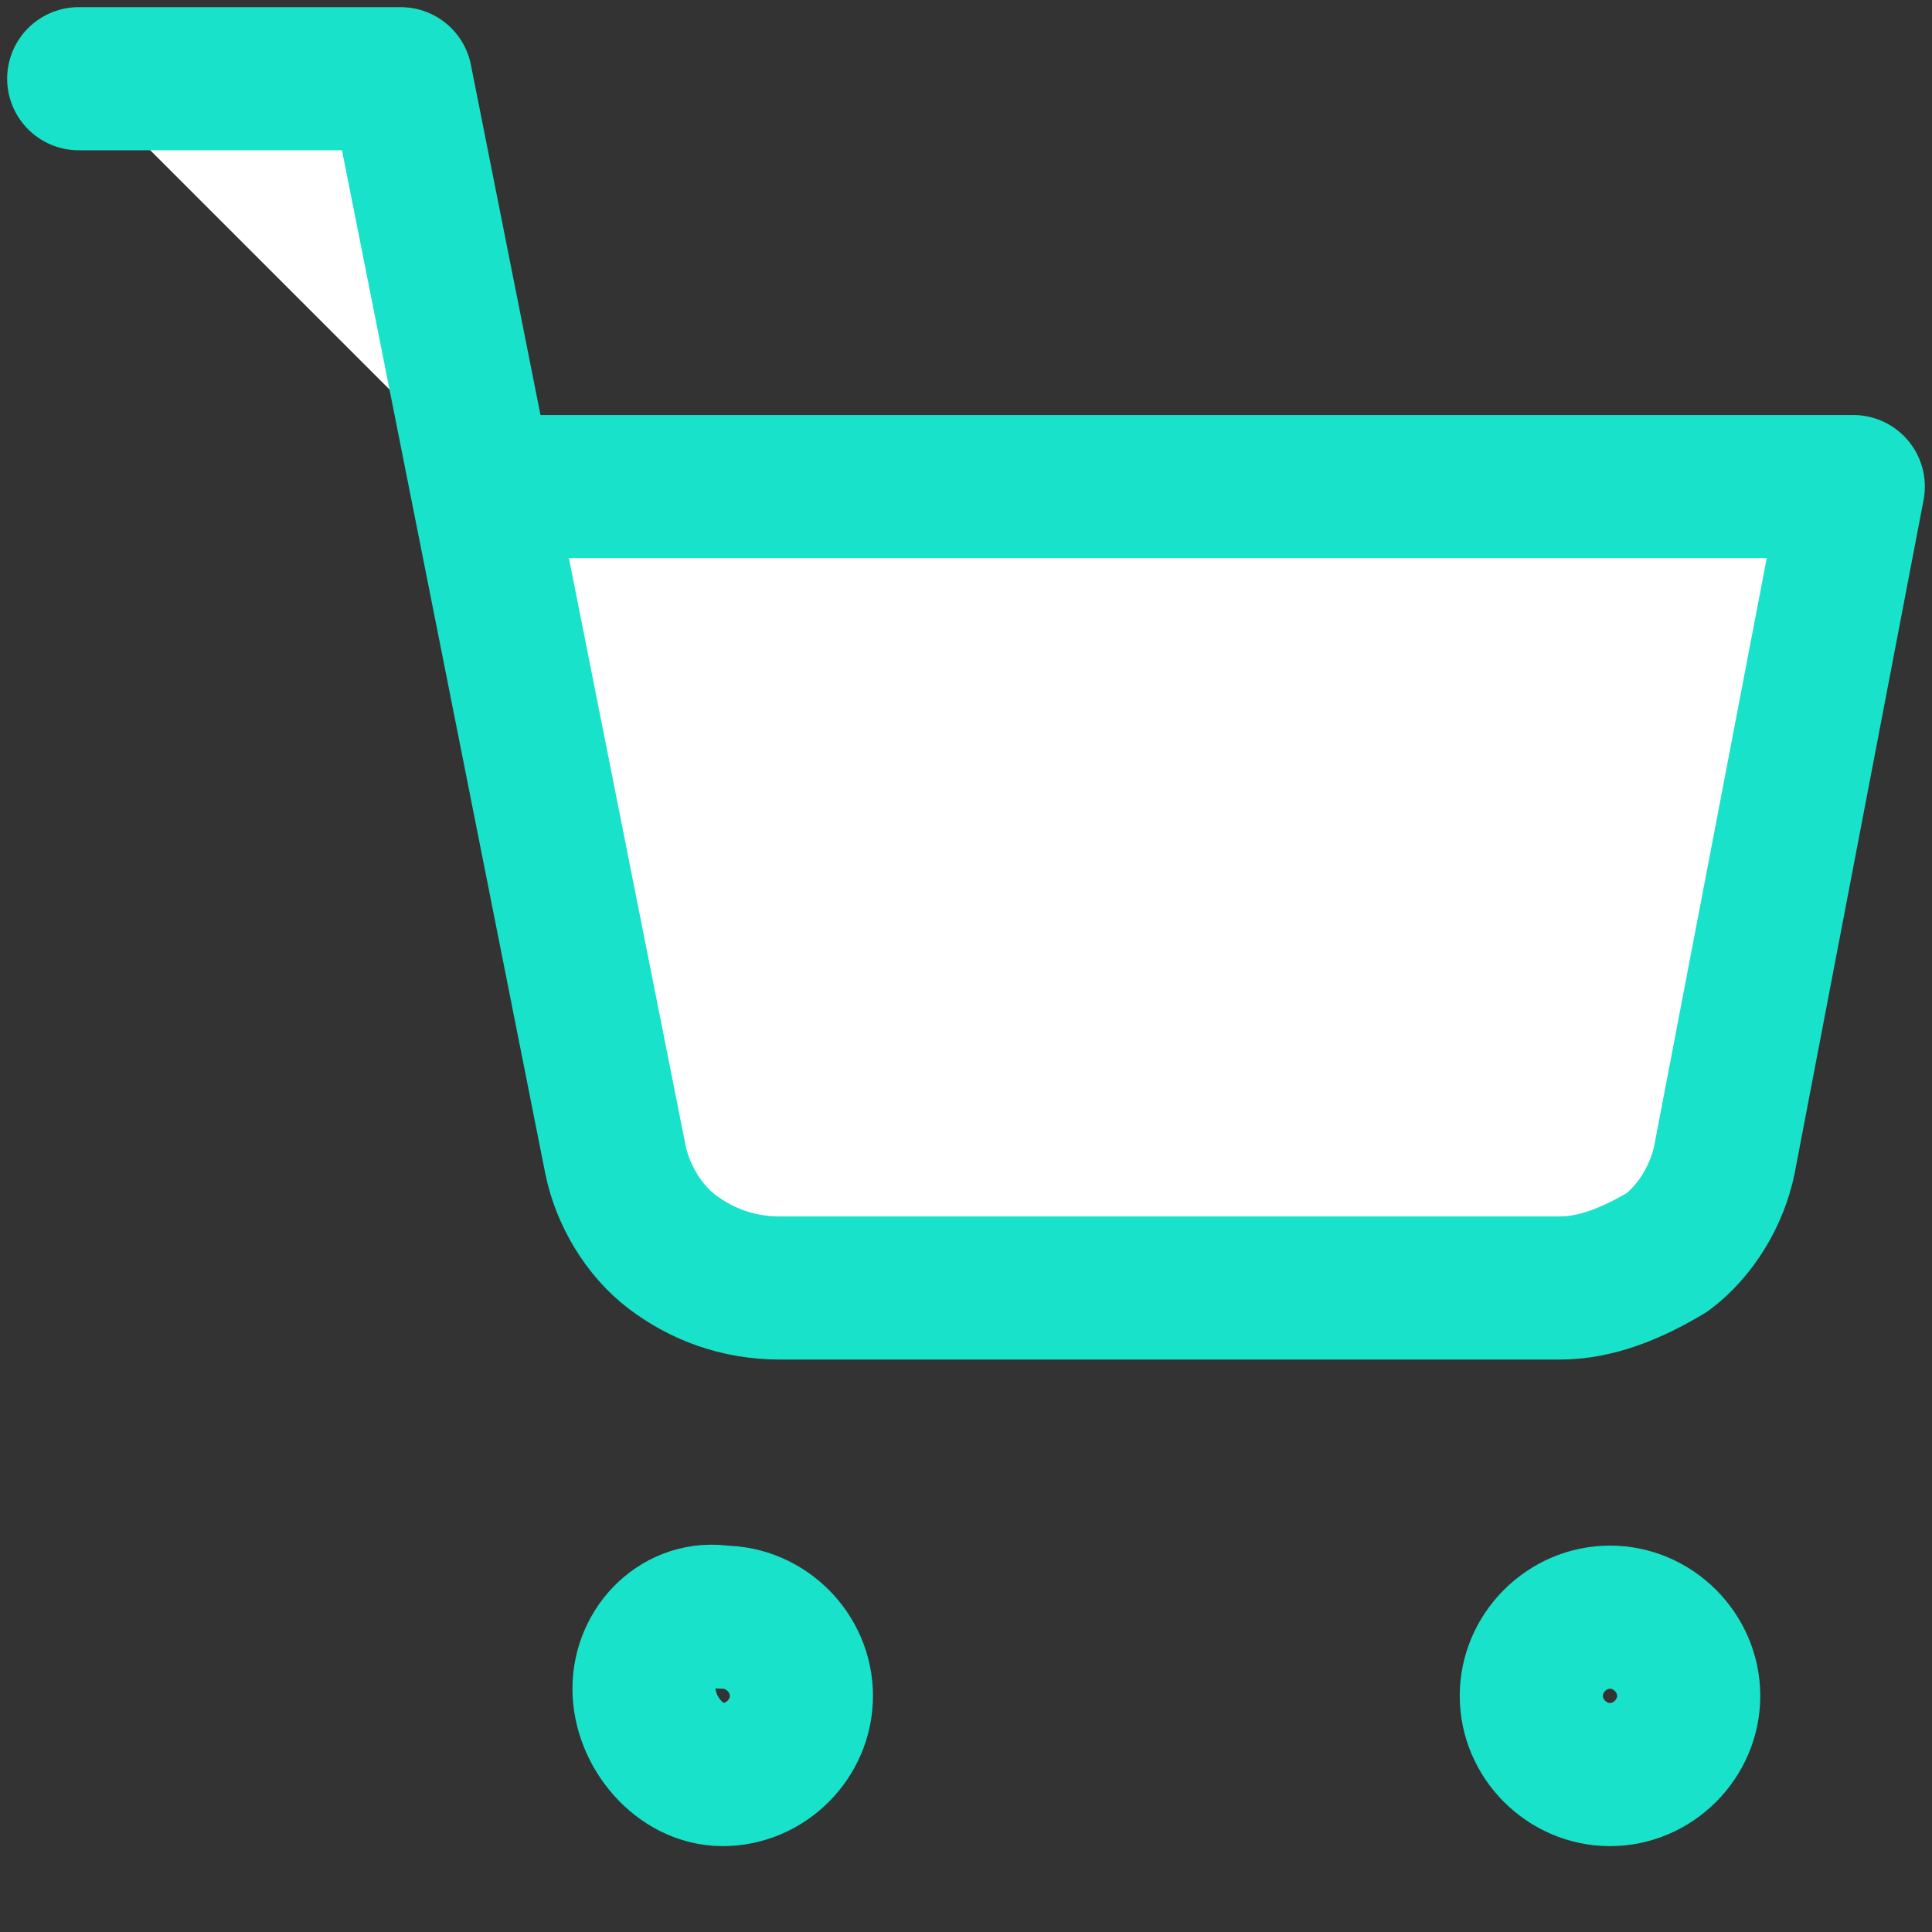 <?xml version="1.0" encoding="utf-8"?>
<!-- Generator: Adobe Illustrator 24.0.0, SVG Export Plug-In . SVG Version: 6.00 Build 0)  -->
<svg version="1.1" id="Layer_1" xmlns="http://www.w3.org/2000/svg" xmlns:xlink="http://www.w3.org/1999/xlink" x="0px" y="0px"
	 viewBox="0 0 27 27" style="enable-background:new 0 0 27 27;" xml:space="preserve">
<rect x="0" y="0" width="27" height="27" fill="#333333" stroke="none"/>
<style type="text/css">
	.st0{fill:none;stroke:#19E2CA;stroke-width:2;stroke-linecap:round;stroke-linejoin:round;}
	.st1{fill:#FFFFFF;stroke:#19E2CA;stroke-width:2;stroke-linecap:round;stroke-linejoin:round;}
</style>
<path class="st0" d="M10.1,24.8c0.6,0,1.1-0.5,1.1-1.1s-0.5-1.1-1.1-1.1C9.5,22.5,9,23,9,23.6S9.5,24.8,10.1,24.8z"/>
<path class="st0" d="M22.5,24.8c0.6,0,1.1-0.5,1.1-1.1s-0.5-1.1-1.1-1.1s-1.1,0.5-1.1,1.1S21.9,24.8,22.5,24.8z"/>
<path class="st1" d="M1.1,1.1h4.5l3,15.1c0.1,0.5,0.4,1,0.8,1.3c0.4,0.3,0.9,0.5,1.5,0.5h10.9c0.5,0,1-0.2,1.5-0.5
	c0.4-0.3,0.7-0.8,0.8-1.3l1.8-9.4H6.8"/>
</svg>
